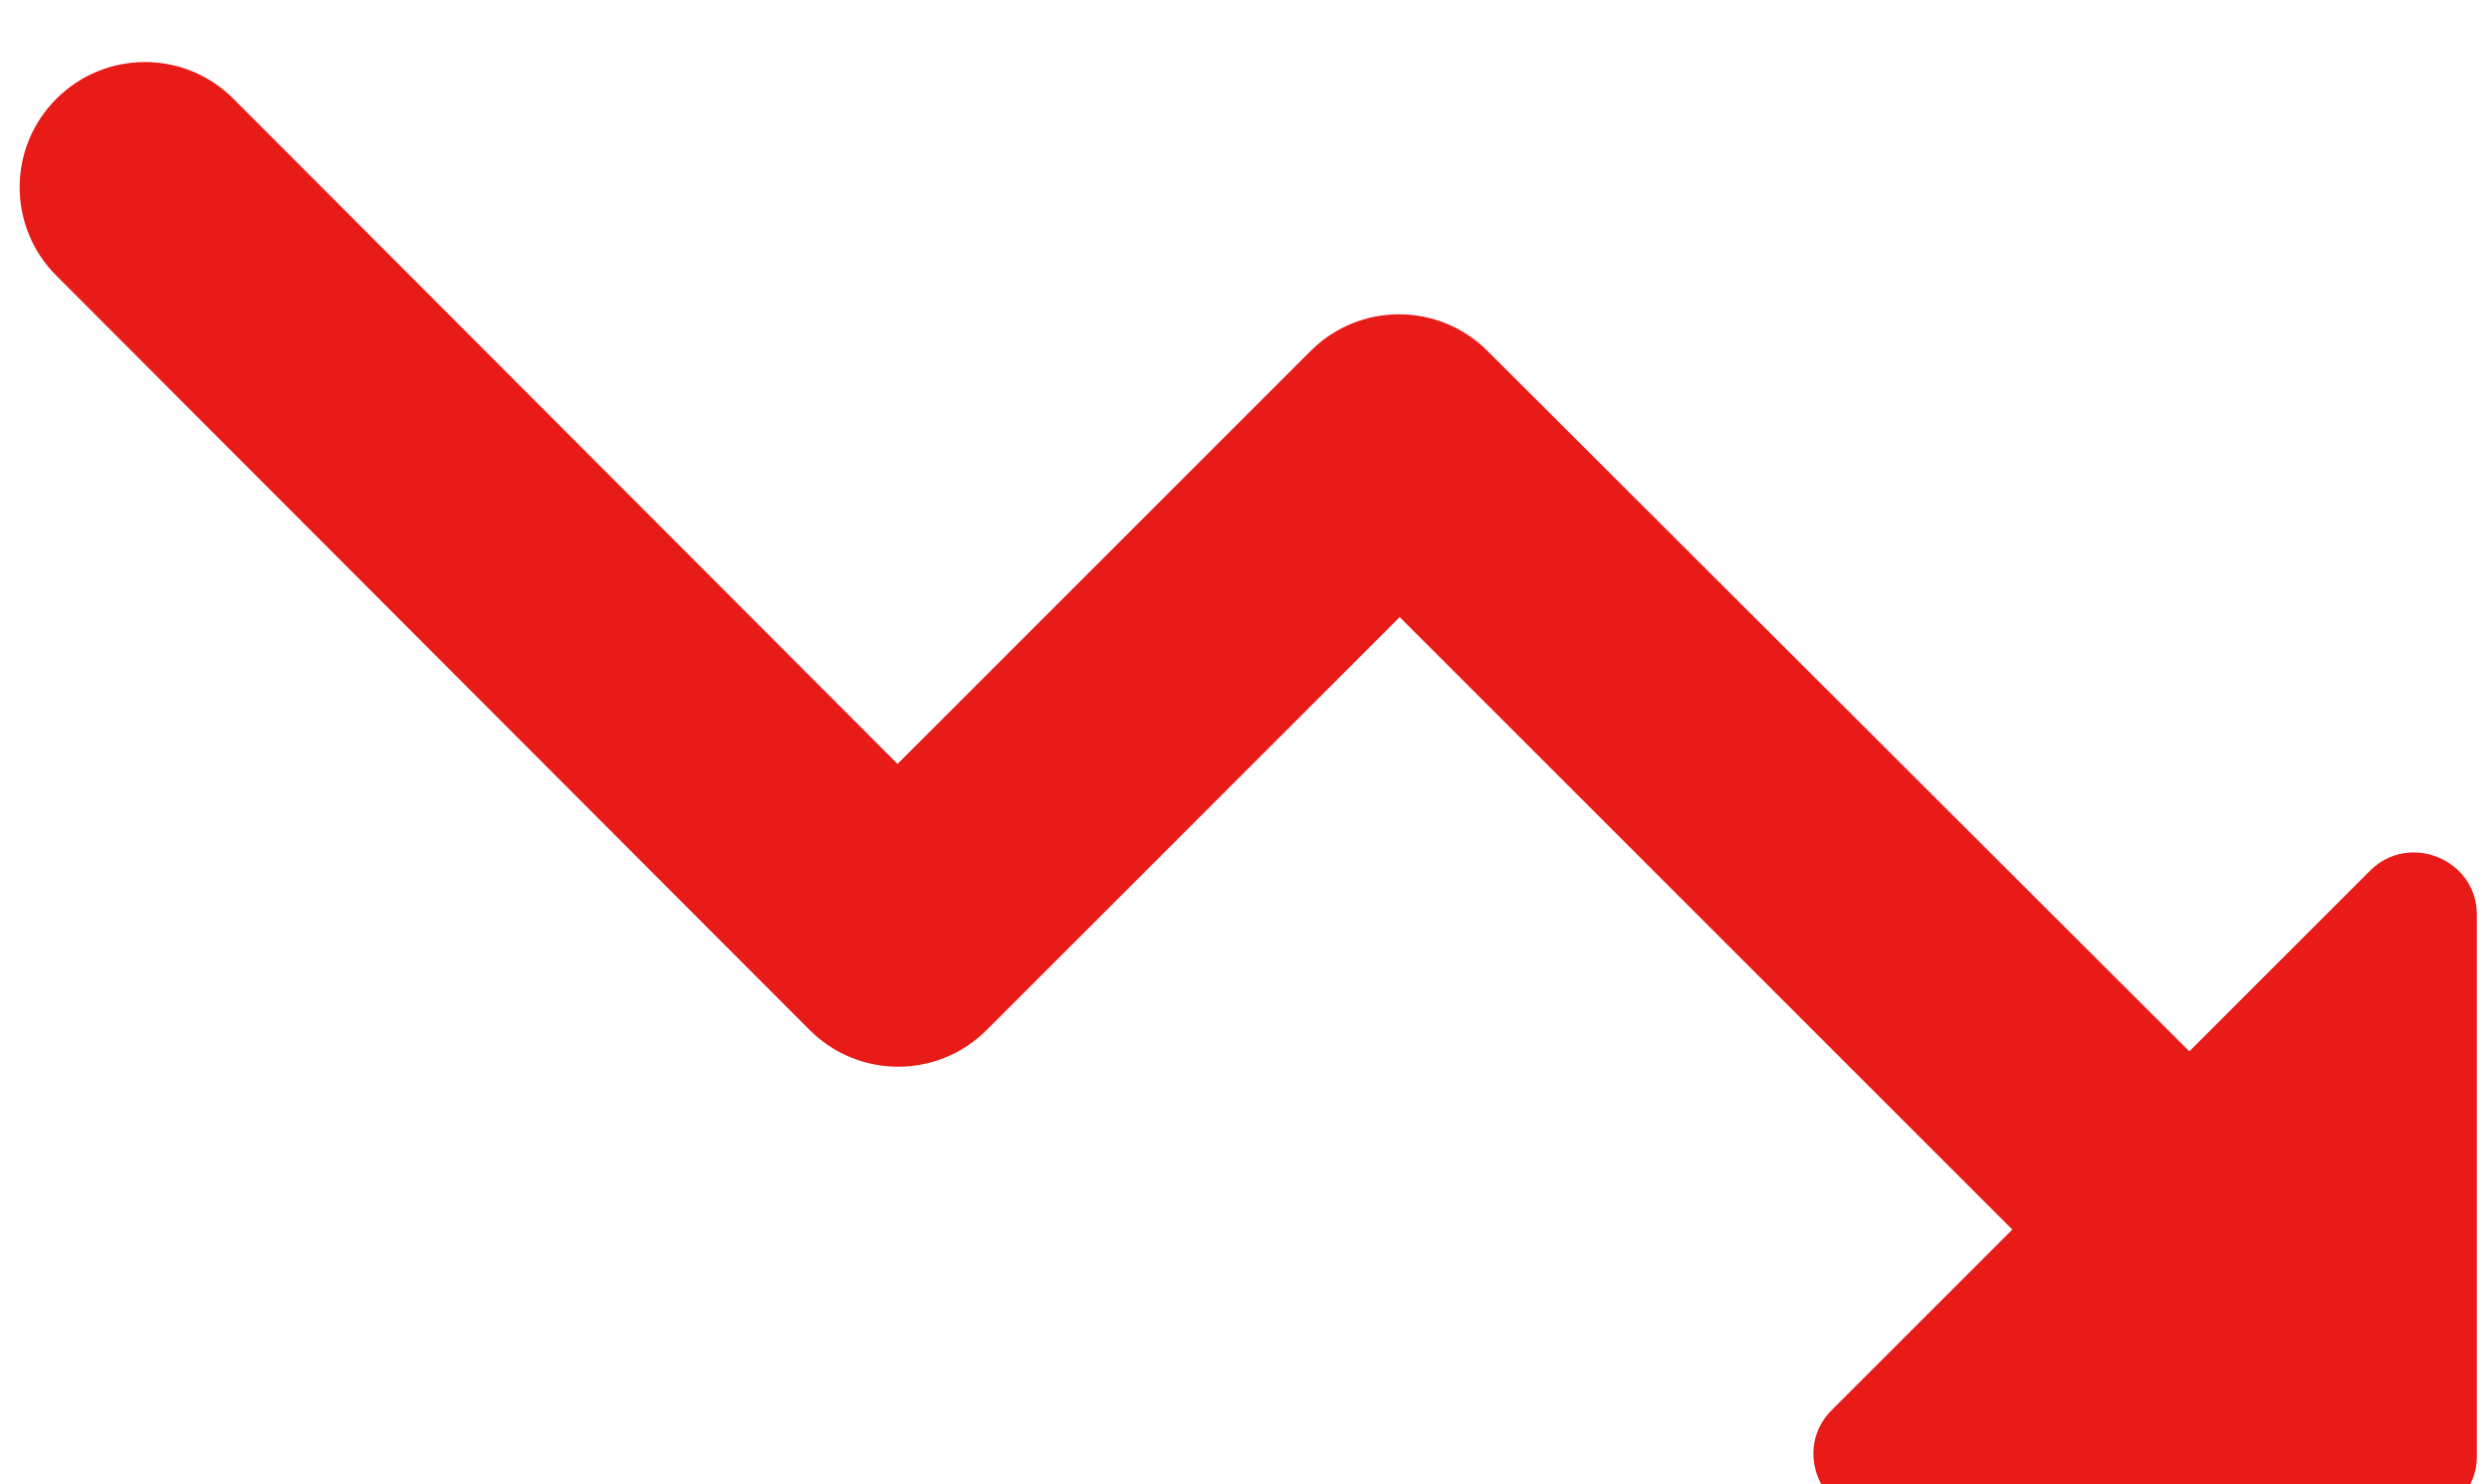 <?xml version="1.0" encoding="UTF-8"?>
<svg width="114px" height="68px" viewBox="0 0 114 68" version="1.1" xmlns="http://www.w3.org/2000/svg" xmlns:xlink="http://www.w3.org/1999/xlink">
    <!-- Generator: Sketch 53.2 (72643) - https://sketchapp.com -->
    <title>Artboard</title>
    <desc>Created with Sketch.</desc>
    <g id="Artboard" stroke="none" stroke-width="1" fill="none" fill-rule="evenodd">
        <g id="icon/trend/up" transform="translate(-59, -80)">
            <circle id="Oval" fill-rule="nonzero" cx="115" cy="115" r="115"></circle>
            <g id="round-trending_up-24px" stroke-width="1" fill-rule="evenodd" transform="translate(115, 115) scale(1, -1) translate(-115, -115) translate(46, 46)">
                <polygon id="Path" points="0 0 138 0 138 138 0 138"></polygon>
                <path d="M105.168,47.667 L77.108,75.728 L58.19,56.81 C55.947,54.568 52.325,54.568 50.083,56.81 L15.582,91.368 C13.34,93.61 13.34,97.233 15.582,99.475 C17.825,101.718 21.448,101.718 23.69,99.475 L54.108,69 L73.025,87.918 C75.267,90.16 78.89,90.16 81.132,87.918 L113.275,55.833 L121.555,64.112 C123.338,65.895 126.442,64.63 126.442,62.1 L126.442,37.375 C126.5,35.765 125.235,34.5 123.625,34.5 L98.957,34.5 C96.37,34.5 95.105,37.605 96.888,39.388 L105.168,47.667 Z" id="Path" fill="#E91B18"></path>
            </g>
        </g>
    </g>
</svg>